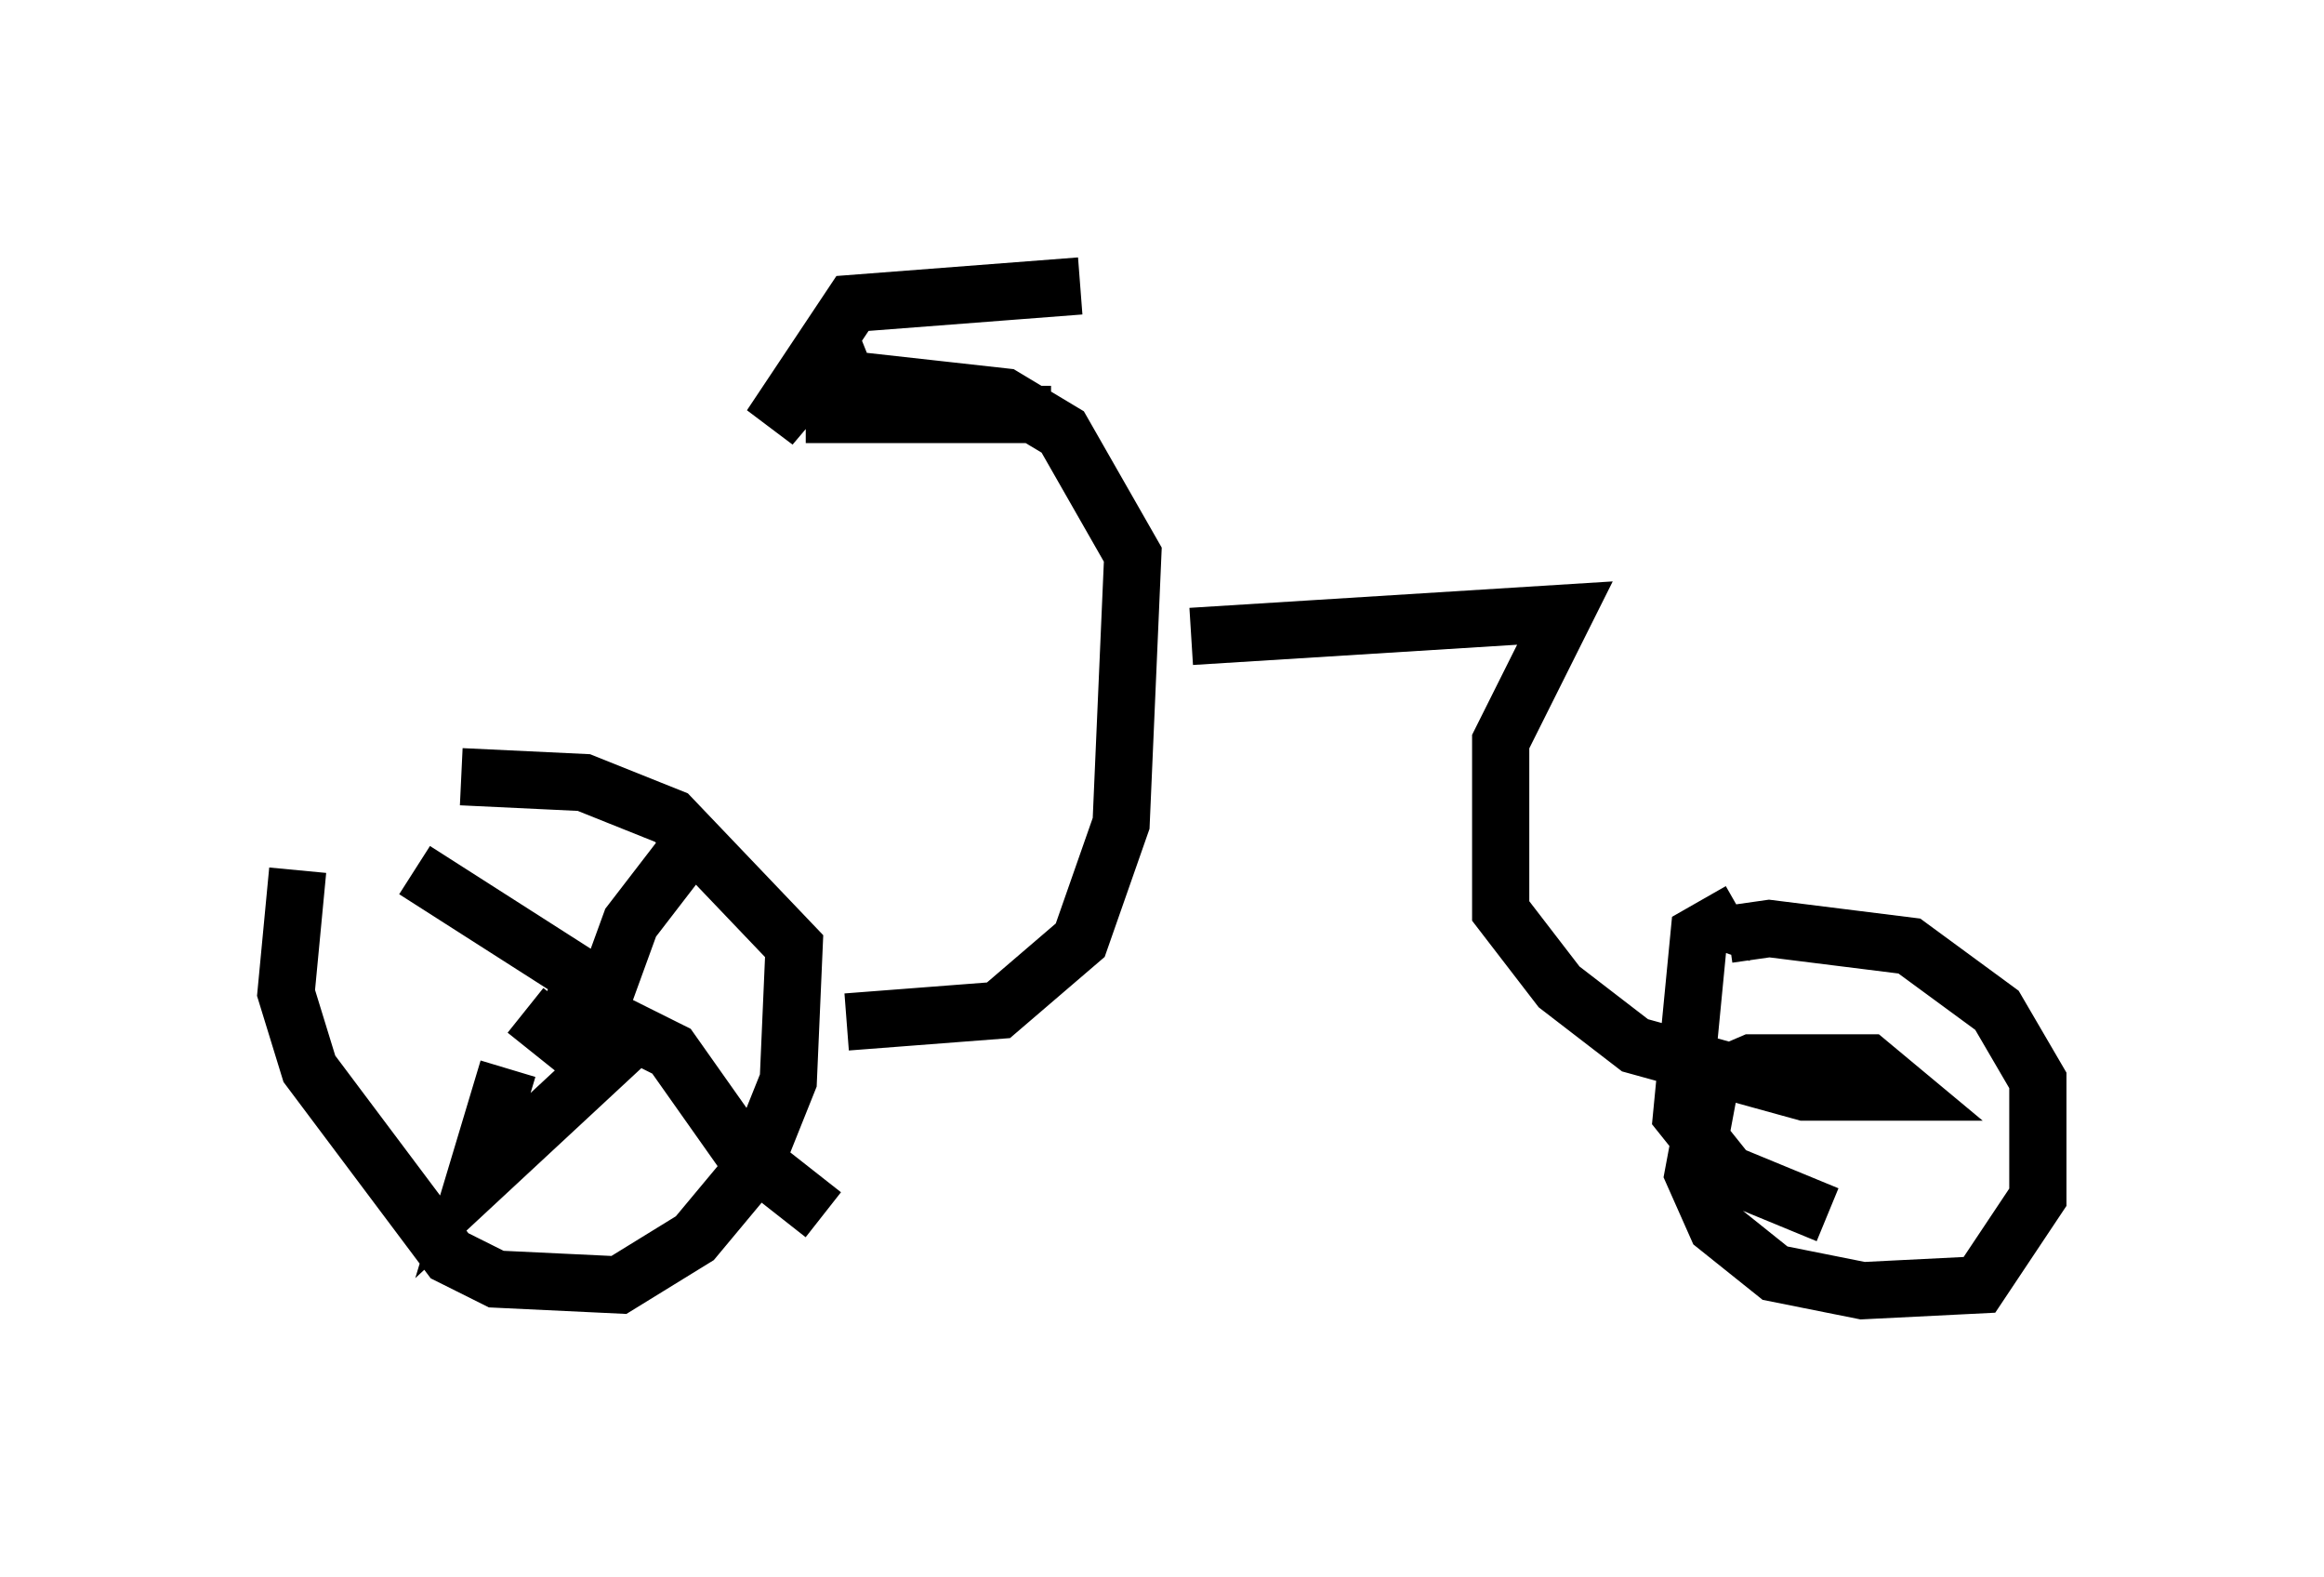 <?xml version="1.0" encoding="utf-8" ?>
<svg baseProfile="full" height="27.559" version="1.1" width="40.625" xmlns="http://www.w3.org/2000/svg" xmlns:ev="http://www.w3.org/2001/xml-events" xmlns:xlink="http://www.w3.org/1999/xlink"><defs /><rect fill="white" height="27.559" width="40.625" x="0" y="0" /><path d="M6.735, 13.779 m-1.531, 1.429 l-0.204, 2.144 0.408, 1.327 l2.45, 3.267 0.817, 0.408 l2.144, 0.102 1.327, -0.817 l1.021, -1.225 0.613, -1.531 l0.102, -2.348 -2.144, -2.246 l-1.531, -0.613 -2.144, -0.102 m1.123, 4.083 l0.51, 0.408 0.408, -0.613 l-0.51, -0.204 m0.613, 1.123 l0.817, -2.246 1.021, -1.327 m-4.798, 0.408 l3.675, 2.348 m-2.042, 1.123 l-0.613, 2.042 2.858, -2.654 l0.613, 0.306 1.225, 1.735 l1.429, 1.123 m0.408, -3.369 l2.654, -0.204 1.429, -1.225 l0.715, -2.042 0.204, -4.696 l-1.225, -2.144 -1.021, -0.613 l-2.756, -0.306 -0.204, -0.51 l-1.123, 1.327 1.429, -2.144 l3.981, -0.306 m-4.798, 2.246 l4.288, 0.0 m2.45, 3.879 l6.533, -0.408 -1.123, 2.246 l0.0, 2.96 1.021, 1.327 l1.327, 1.021 2.96, 0.817 l1.735, 0.0 -0.613, -0.51 l-2.042, 0.0 -0.715, 0.306 l-0.306, 1.633 0.408, 0.919 l1.021, 0.817 1.531, 0.306 l2.042, -0.102 1.021, -1.531 l0.0, -2.042 -0.715, -1.225 l-1.531, -1.123 -2.45, -0.306 l-0.715, 0.102 -0.102, 0.306 m0.306, -0.715 l-0.715, 0.408 -0.306, 3.165 l0.817, 1.021 1.735, 0.715 " fill="none" stroke="black" stroke-width="1" /></svg>